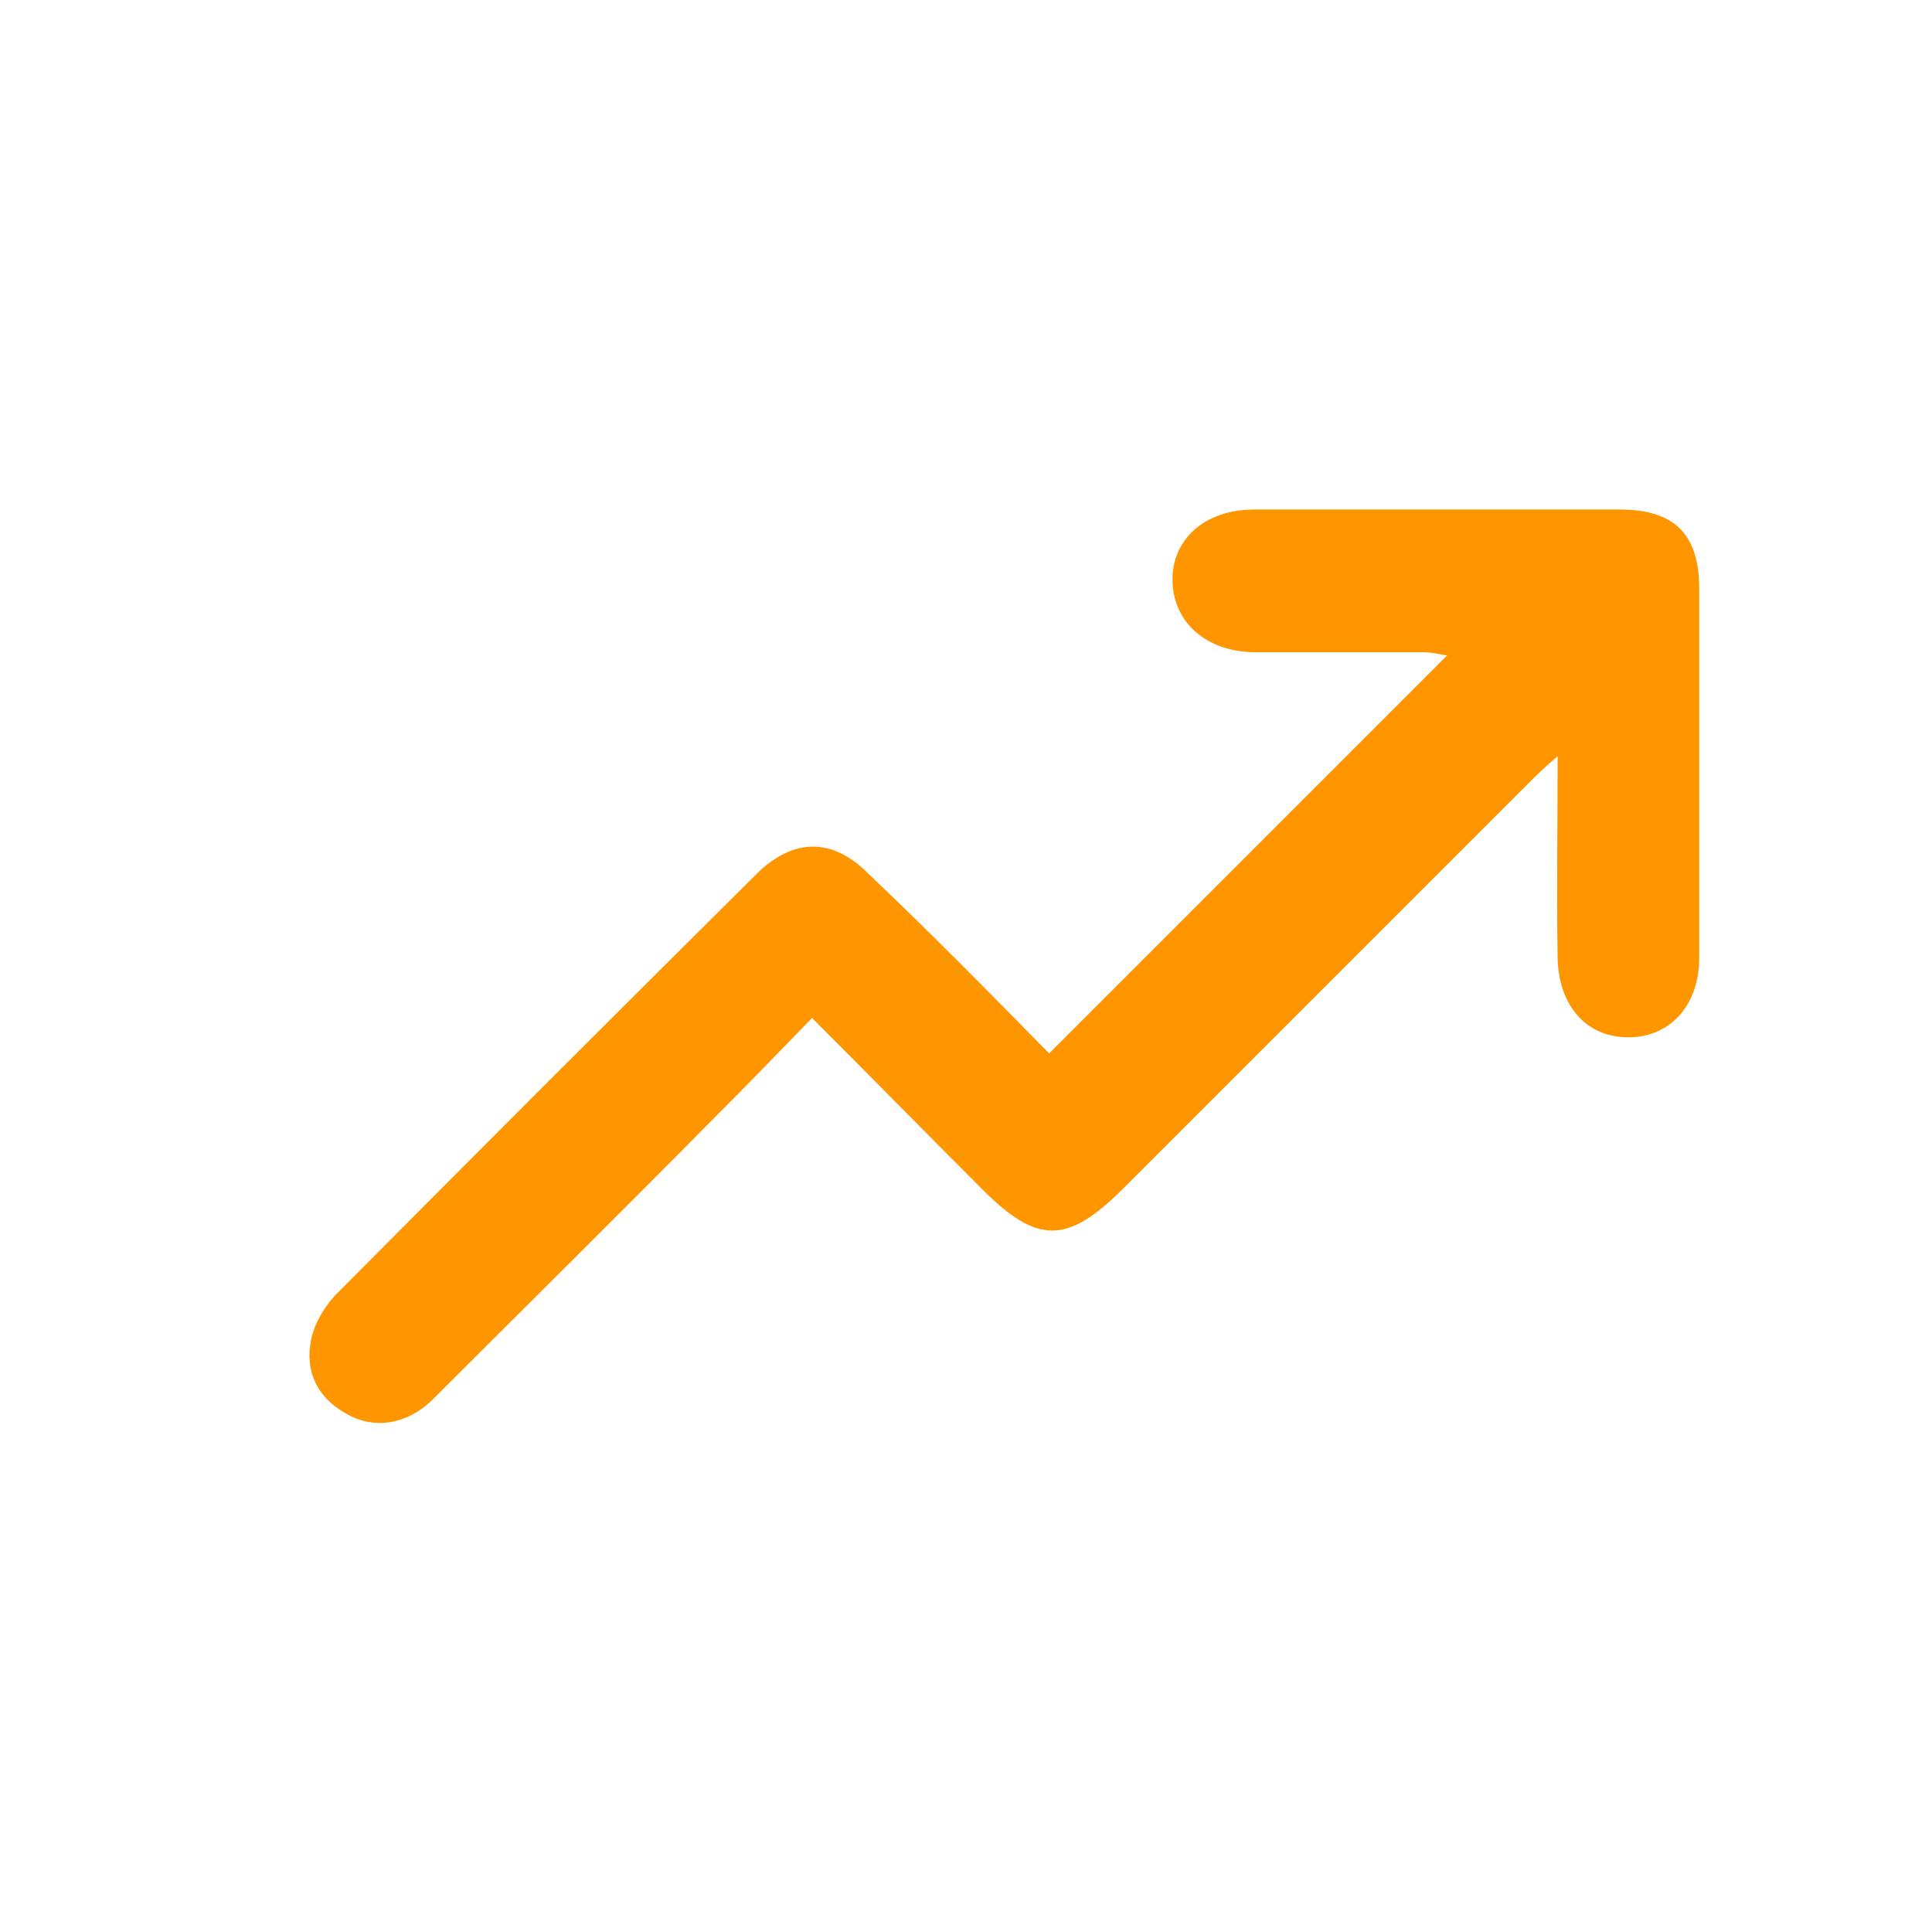 <?xml version="1.0" encoding="utf-8"?>
<!-- Generator: Adobe Illustrator 23.0.6, SVG Export Plug-In . SVG Version: 6.00 Build 0)  -->
<svg version="1.1" id="Layer_1" xmlns="http://www.w3.org/2000/svg" xmlns:xlink="http://www.w3.org/1999/xlink" x="0px" y="0px"
	 viewBox="0 0 180.1 177.9" style="enable-background:new 0 0 180.1 177.9;" xml:space="preserve">
<style type="text/css">
	.st0{fill:#FF9600;}
</style>
<path class="st0" d="M97.8,98.2c12.5-12.5,24.7-24.7,37.1-37.1c-0.7-0.1-1.5-0.3-2.2-0.3c-5.3,0-10.6,0-15.9,0
	c-4.4-0.1-7.4-2.8-7.5-6.6c-0.1-3.9,3-6.7,7.6-6.7c11.4,0,22.7,0,34.1,0c5.1,0,7.4,2.3,7.4,7.4c0,11.5,0,22.9,0,34.4
	c0,4.4-2.7,7.4-6.6,7.4c-3.9,0-6.5-2.9-6.6-7.4c-0.1-6,0-12,0-18.8c-1.3,1.1-2,1.8-2.7,2.5c-12.6,12.6-25.2,25.2-37.8,37.8
	c-5.2,5.2-8,5.2-13.1,0.1c-5.2-5.2-10.4-10.5-15.9-16c-3.3,3.4-6.4,6.6-9.6,9.8c-8.5,8.6-17.1,17.1-25.7,25.7
	c-2.4,2.4-5.5,2.9-8.1,1.4c-2.7-1.5-3.9-3.9-3.3-6.9c0.3-1.5,1.2-3,2.2-4.1c13.1-13.2,26.2-26.3,39.4-39.4c3.4-3.3,7-3.3,10.3,0
	C86.6,86.8,92.2,92.5,97.8,98.2z"/>
</svg>

